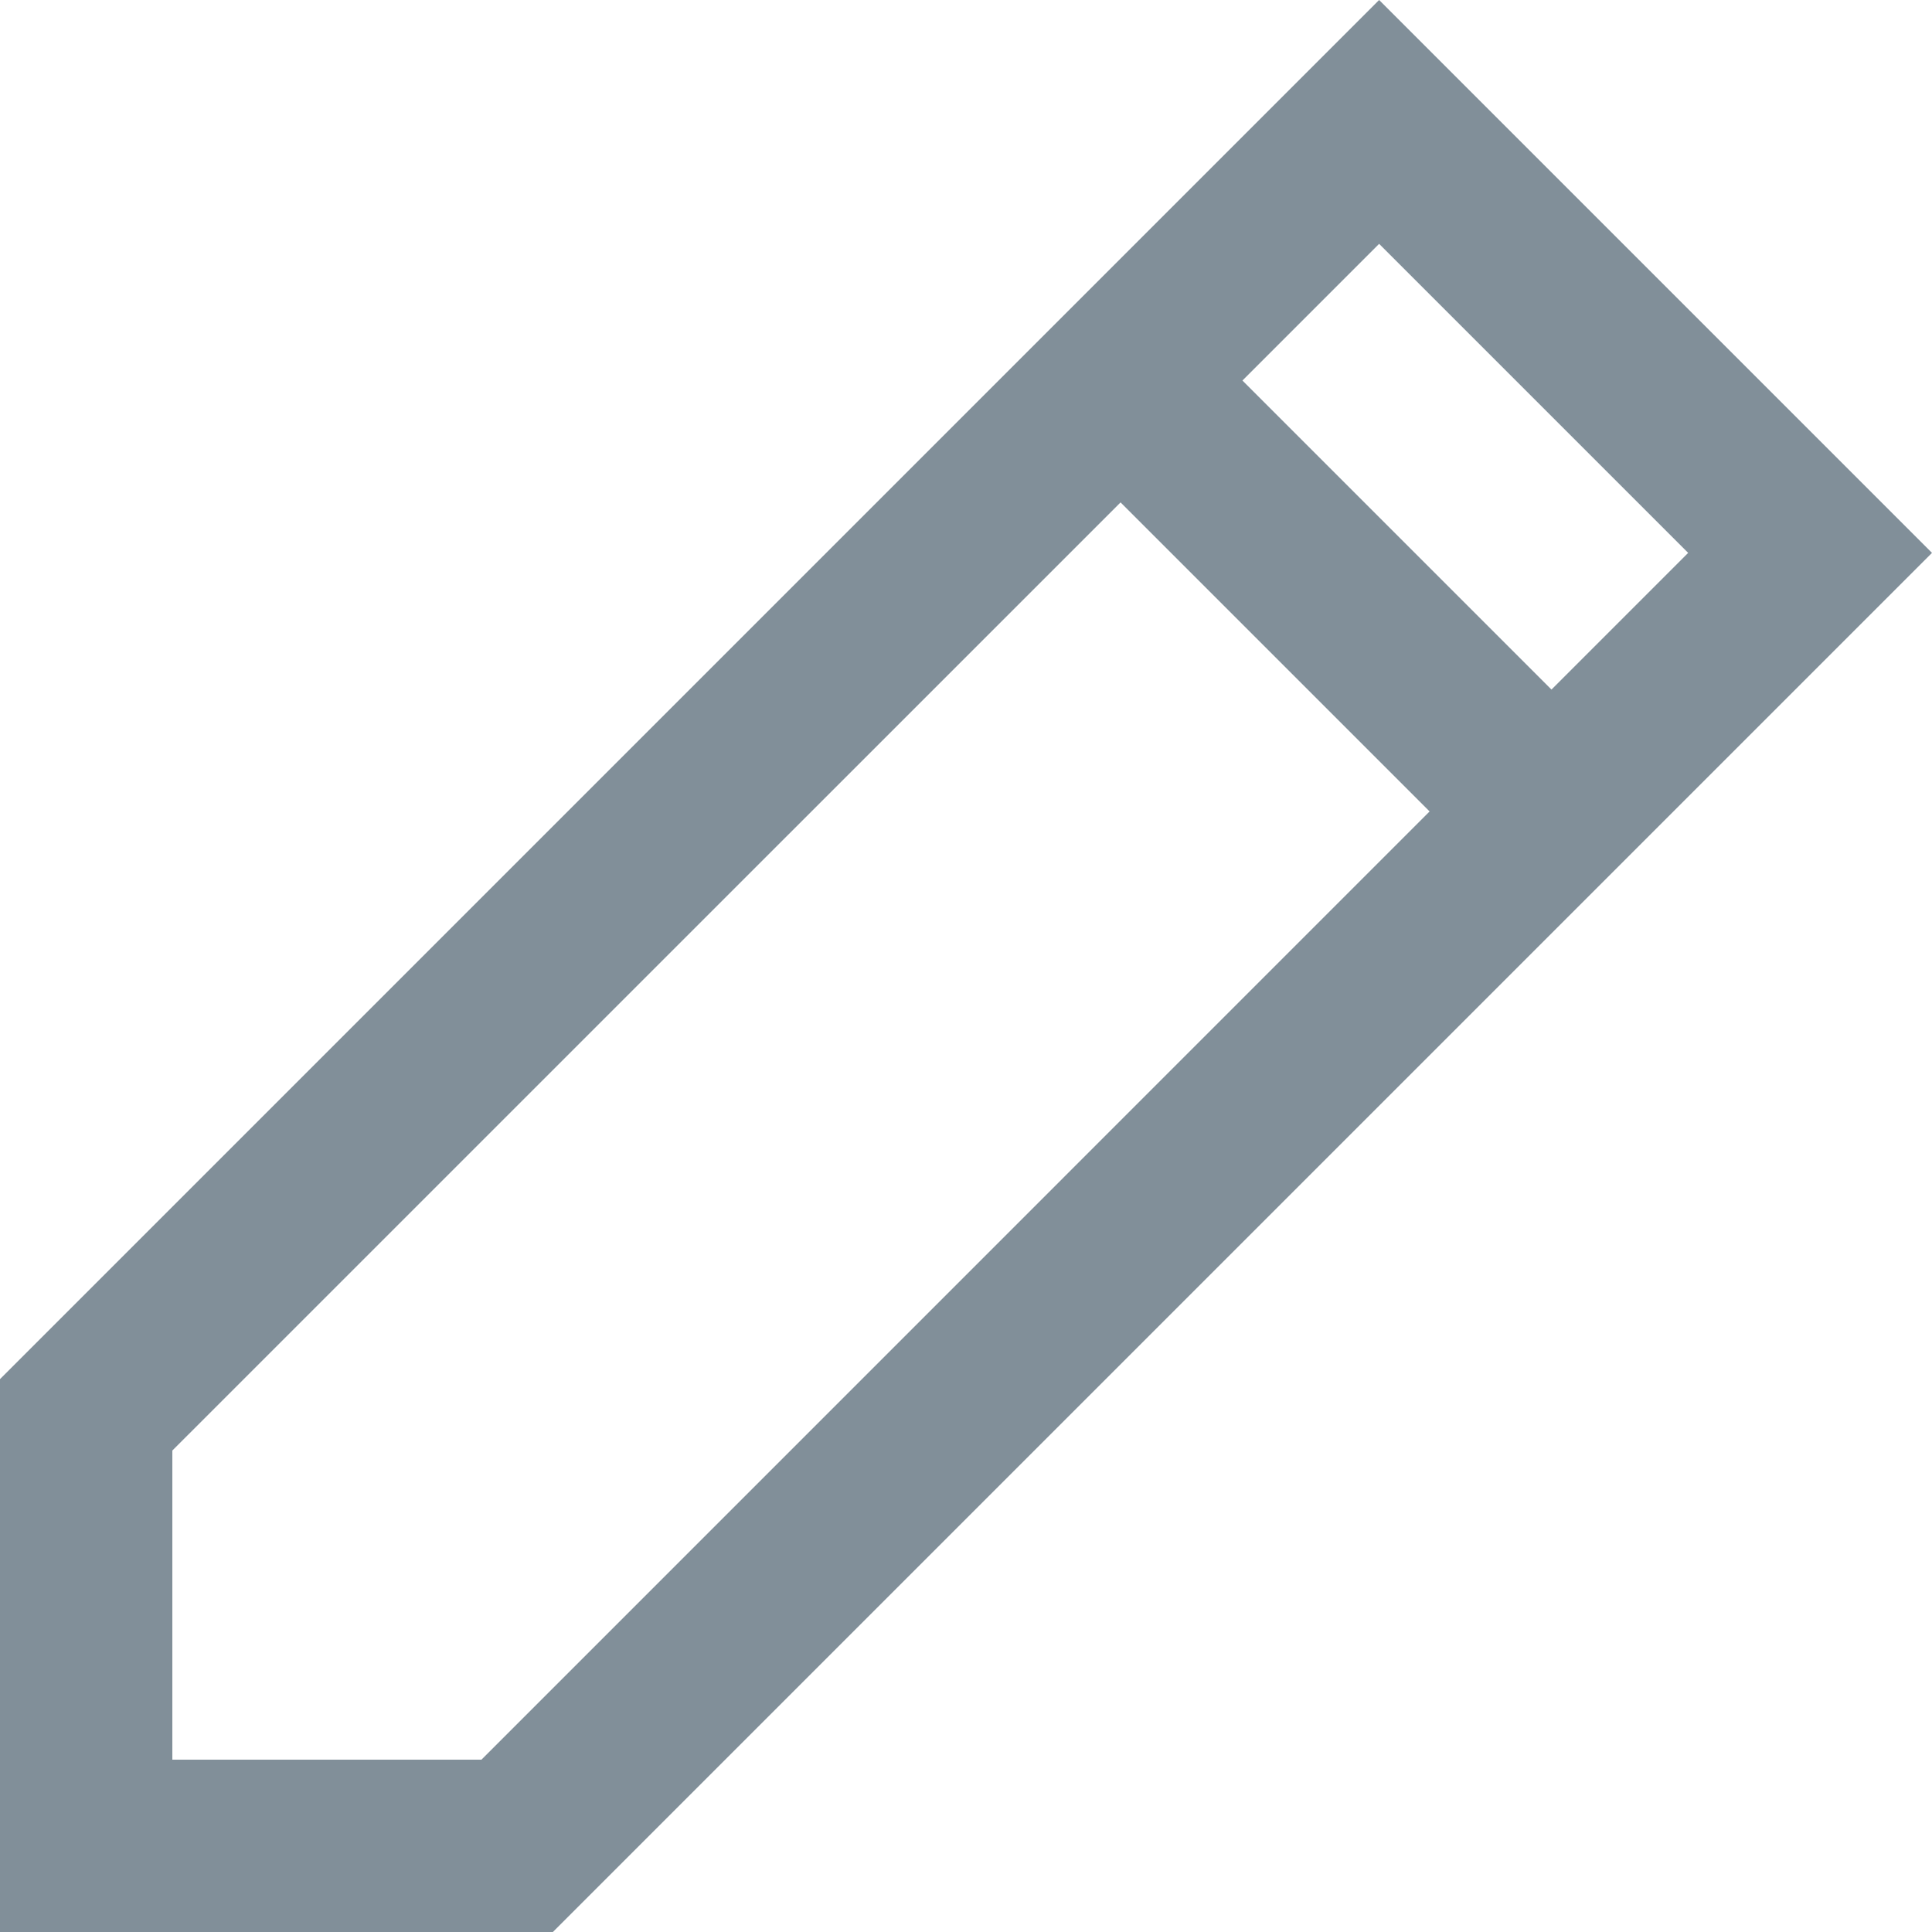 <?xml version="1.0" encoding="UTF-8"?>
<svg width="24px" height="24px" viewBox="0 0 24 24" version="1.1" xmlns="http://www.w3.org/2000/svg" xmlns:xlink="http://www.w3.org/1999/xlink">
    <!-- Generator: Sketch 54.1 (76490) - https://sketchapp.com -->
    <title>Icons/24px/Pencil</title>
    <desc>Created with Sketch.</desc>
    <g id="Icons/24px/Pencil" stroke="none" stroke-width="1" fill="none" fill-rule="evenodd">
        <path d="M19.273,8.566 L20.971,6.868 L17.132,3.029 L15.434,4.727 L19.273,8.566 L19.273,8.566 Z M17.759,10.08 L13.92,6.241 L2.141,18.019 L2.141,21.859 L5.981,21.859 L17.759,10.08 L17.759,10.08 Z M0,24 L0,17.132 L17.132,-3.55271368e-15 L24,6.868 L6.868,24 L0,24 Z" id="i-24-pencil" fill="#818F99"></path>
    </g>
</svg>